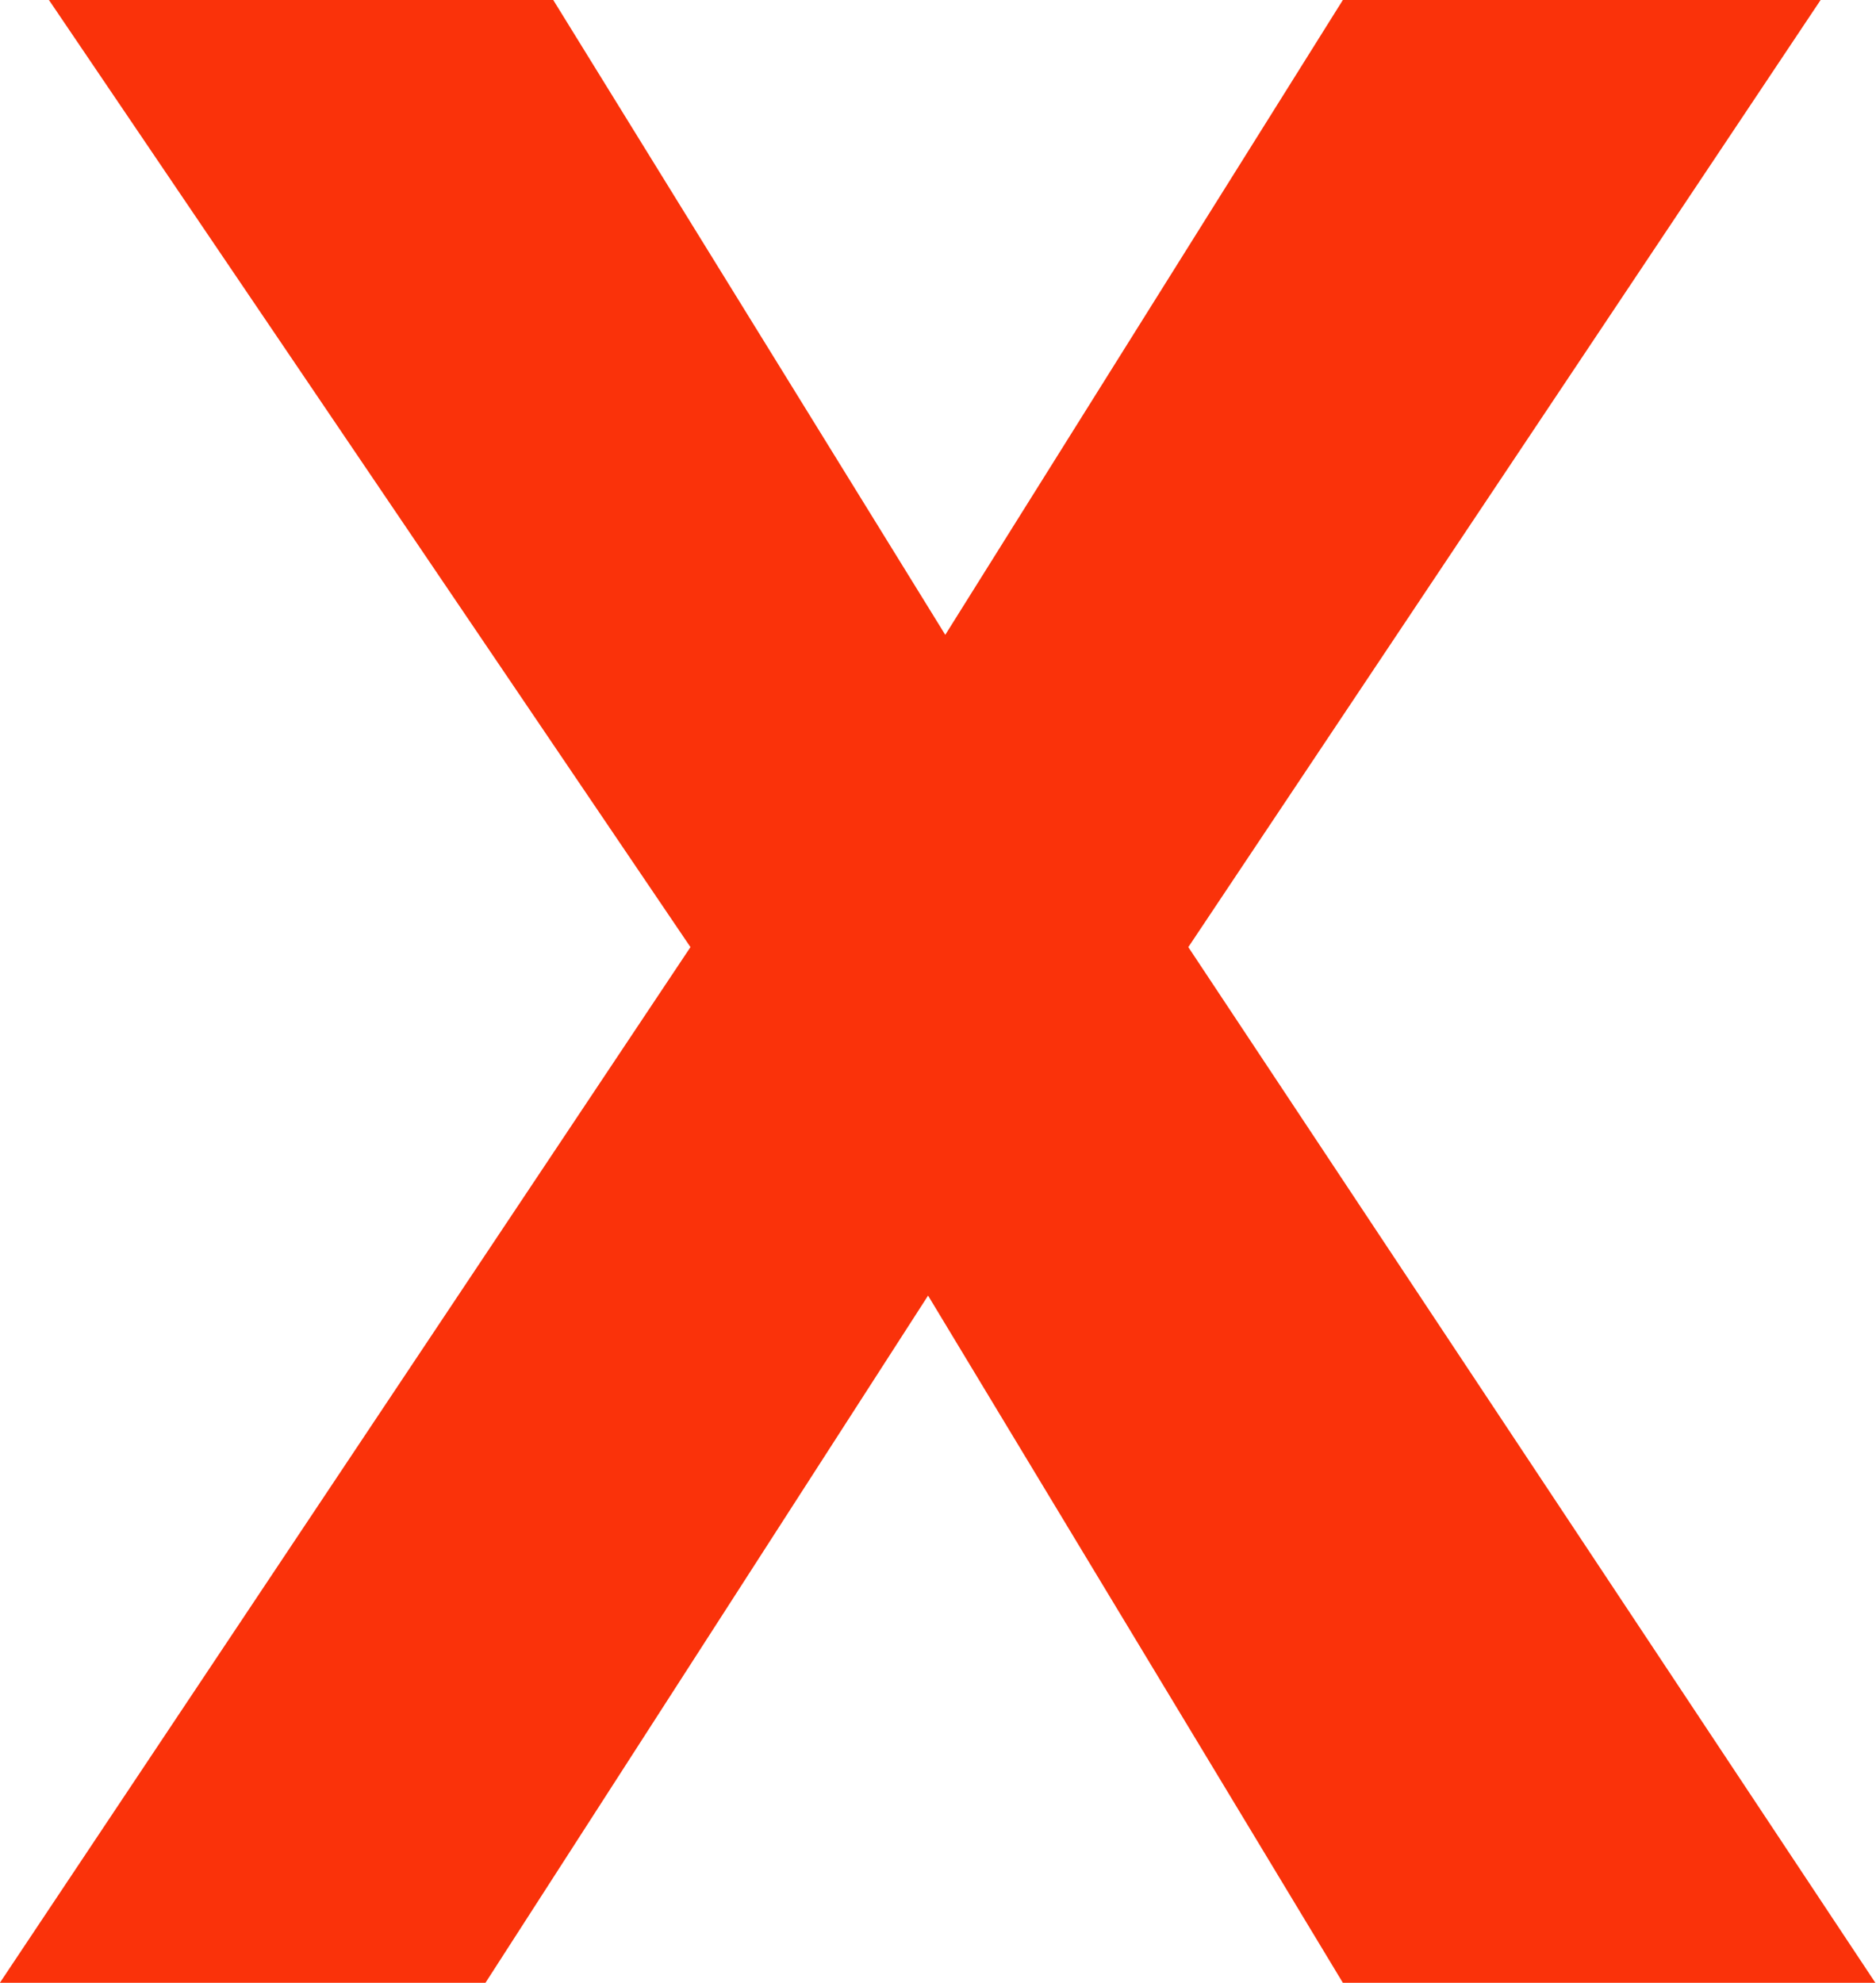 <svg xmlns="http://www.w3.org/2000/svg" width="14.835" height="15.676" viewBox="0 0 14.835 15.676">
  <path id="Path_16" data-name="Path 16" d="M1692.073,167.805,1687,160.317h3.988l3.1,5.019,3.144-5.019h3.778l-5,7.488,5.433,8.188h-4.211l-3.28-5.433-3.5,5.433h-3.84Z" transform="translate(-1686.613 -160.317)" fill="#fa320a"/>
</svg>
